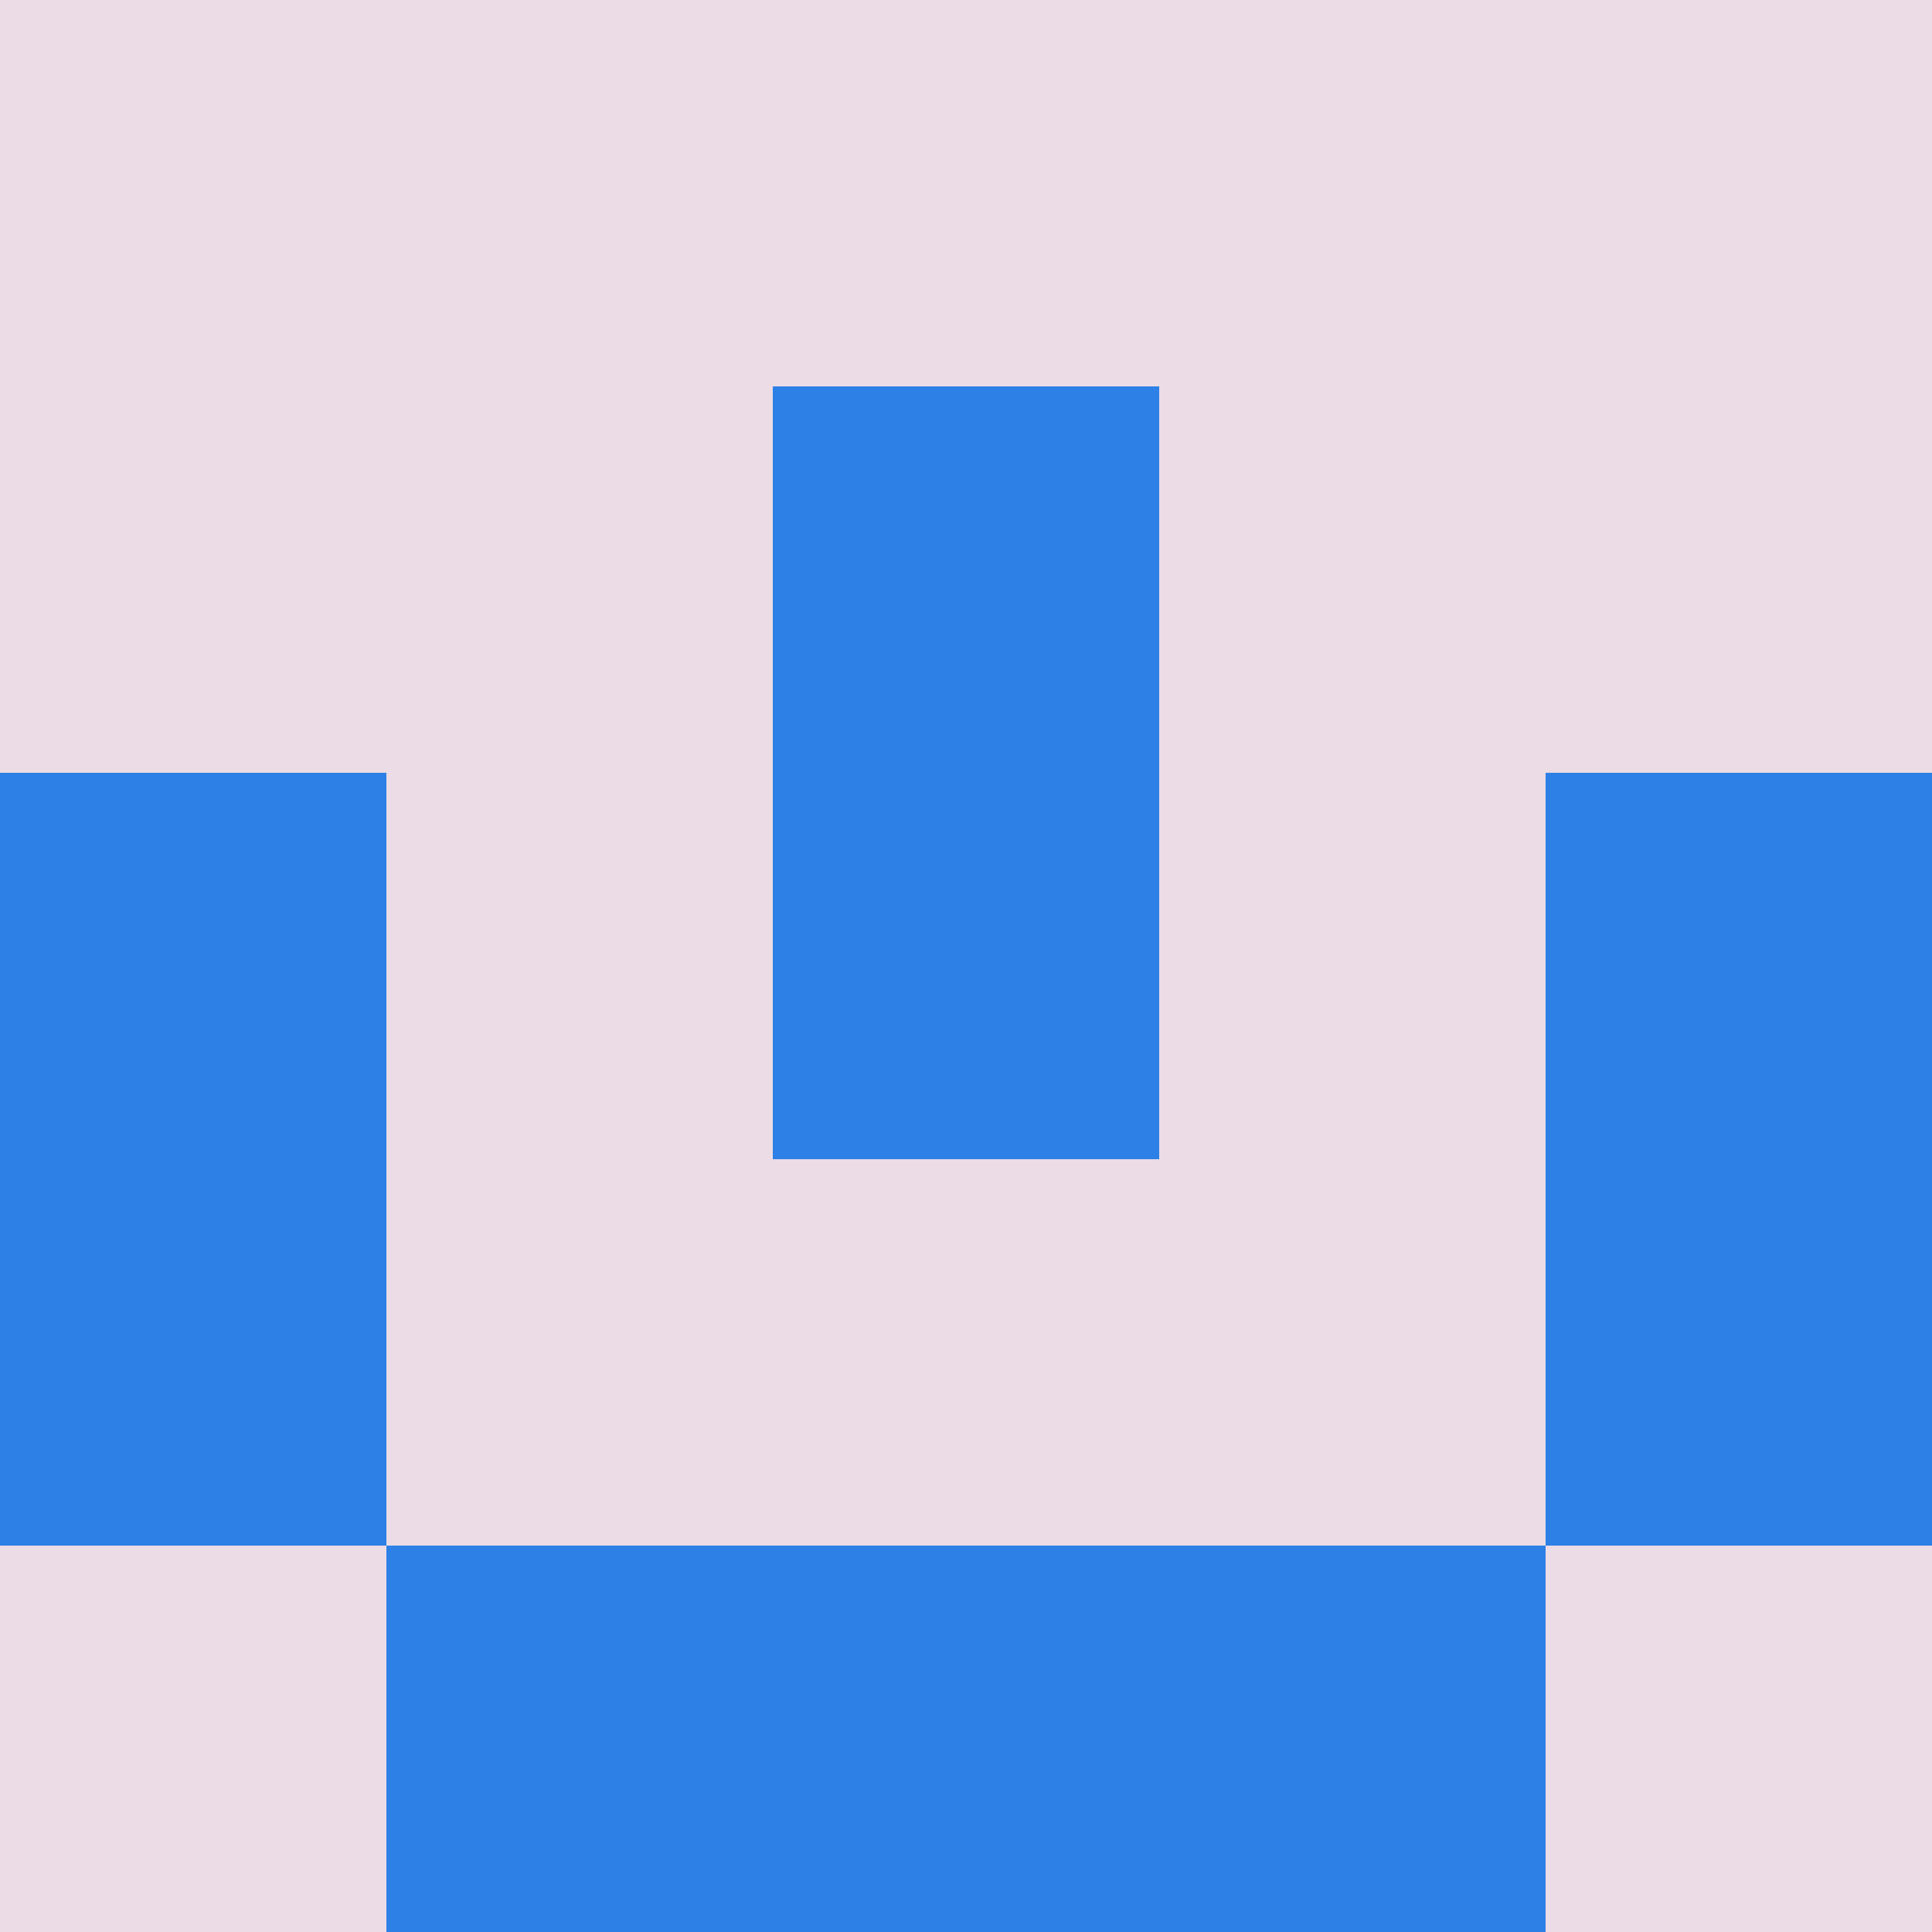 <?xml version="1.0" encoding="utf-8"?>
<!DOCTYPE svg PUBLIC "-//W3C//DTD SVG 20010904//EN"
        "http://www.w3.org/TR/2001/REC-SVG-20010904/DTD/svg10.dtd">

<svg width="400" height="400" viewBox="0 0 5 5"
    xmlns="http://www.w3.org/2000/svg"
    xmlns:xlink="http://www.w3.org/1999/xlink">
            <rect x="0" y="0" width="1" height="1" fill="#EBDCE5" />
        <rect x="0" y="1" width="1" height="1" fill="#EBDCE5" />
        <rect x="0" y="2" width="1" height="1" fill="#2D80E6" />
        <rect x="0" y="3" width="1" height="1" fill="#2D80E6" />
        <rect x="0" y="4" width="1" height="1" fill="#EBDCE5" />
                <rect x="1" y="0" width="1" height="1" fill="#EBDCE5" />
        <rect x="1" y="1" width="1" height="1" fill="#EBDCE5" />
        <rect x="1" y="2" width="1" height="1" fill="#EBDCE5" />
        <rect x="1" y="3" width="1" height="1" fill="#EBDCE5" />
        <rect x="1" y="4" width="1" height="1" fill="#2D80E6" />
                <rect x="2" y="0" width="1" height="1" fill="#EBDCE5" />
        <rect x="2" y="1" width="1" height="1" fill="#2D80E6" />
        <rect x="2" y="2" width="1" height="1" fill="#2D80E6" />
        <rect x="2" y="3" width="1" height="1" fill="#EBDCE5" />
        <rect x="2" y="4" width="1" height="1" fill="#2D80E6" />
                <rect x="3" y="0" width="1" height="1" fill="#EBDCE5" />
        <rect x="3" y="1" width="1" height="1" fill="#EBDCE5" />
        <rect x="3" y="2" width="1" height="1" fill="#EBDCE5" />
        <rect x="3" y="3" width="1" height="1" fill="#EBDCE5" />
        <rect x="3" y="4" width="1" height="1" fill="#2D80E6" />
                <rect x="4" y="0" width="1" height="1" fill="#EBDCE5" />
        <rect x="4" y="1" width="1" height="1" fill="#EBDCE5" />
        <rect x="4" y="2" width="1" height="1" fill="#2D80E6" />
        <rect x="4" y="3" width="1" height="1" fill="#2D80E6" />
        <rect x="4" y="4" width="1" height="1" fill="#EBDCE5" />
        
</svg>


